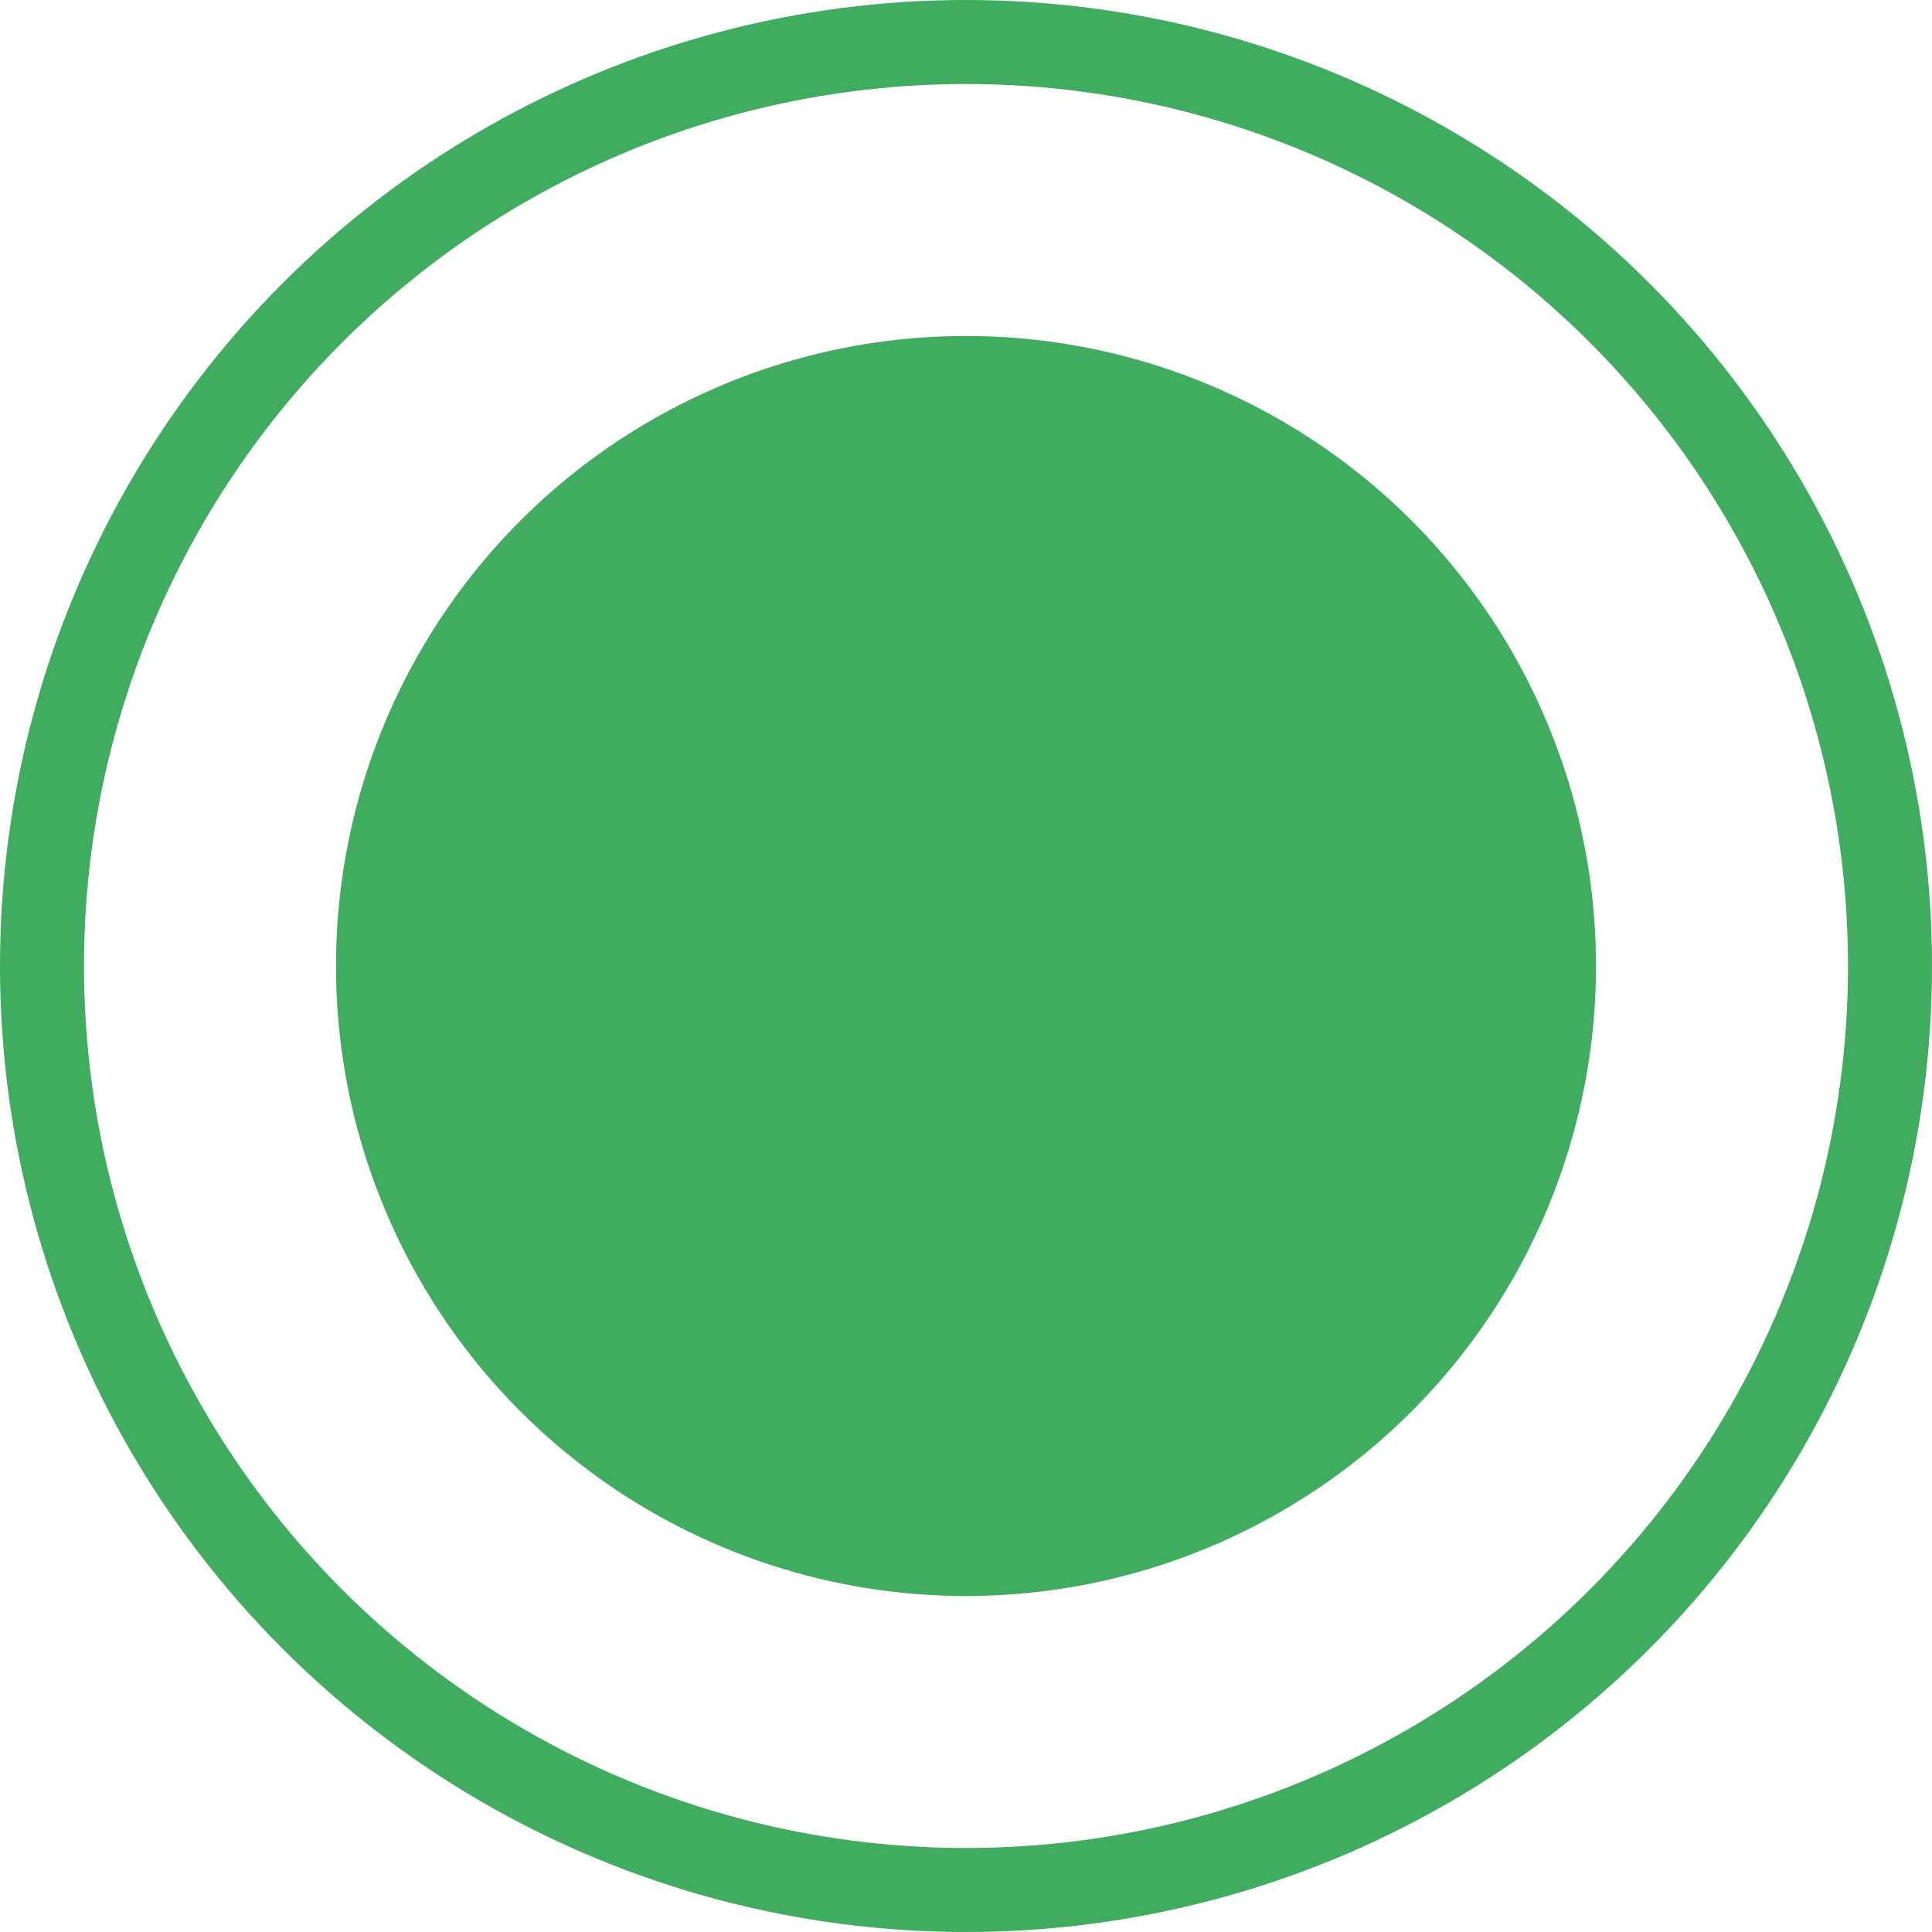 <svg width="23" height="23" xmlns="http://www.w3.org/2000/svg"><g fill="none" fill-rule="evenodd"><circle stroke="#40AC60" cx="11.5" cy="11.5" r="11"/><circle fill="#40AC60" cx="11.5" cy="11.5" r="7.5"/></g></svg>